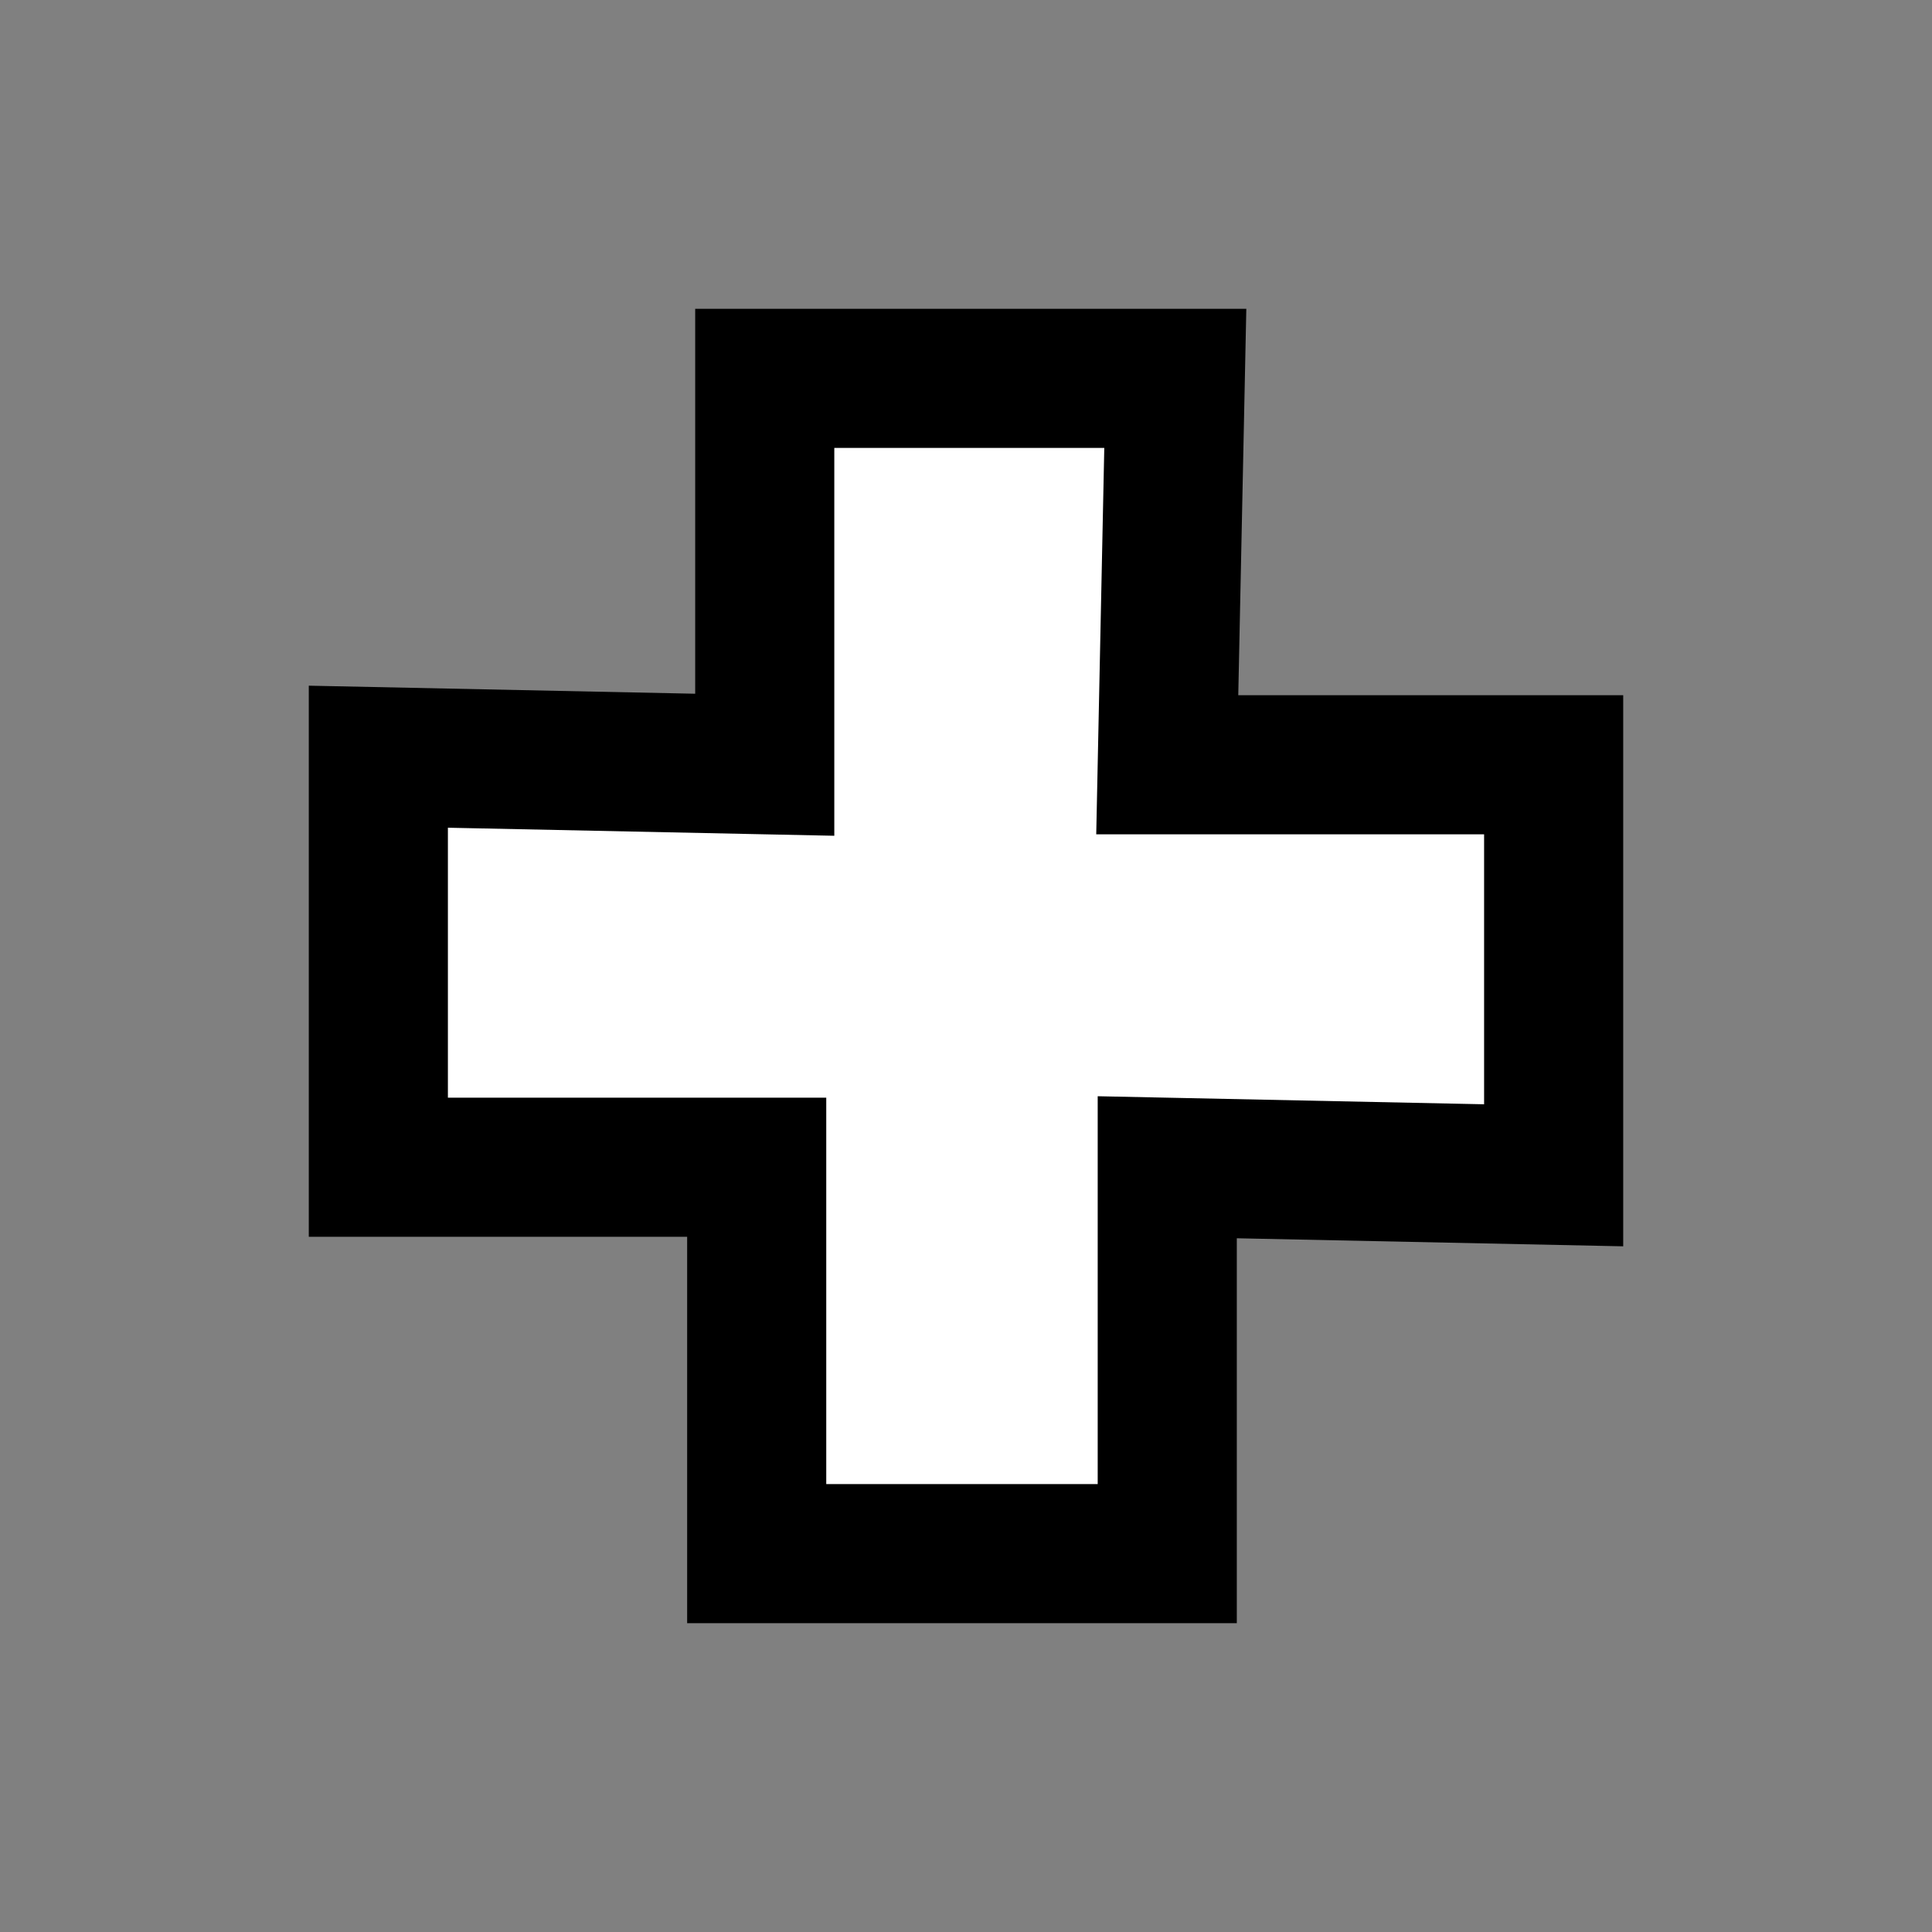 <?xml version="1.0" encoding="utf-8"?>
<!-- Generator: Adobe Illustrator 24.0.2, SVG Export Plug-In . SVG Version: 6.00 Build 0)  -->
<svg version="1.1" id="Layer_1" xmlns="http://www.w3.org/2000/svg" xmlns:xlink="http://www.w3.org/1999/xlink" x="0px" y="0px"
	 viewBox="0 0 24 24" style="enable-background:new 0 0 24 24;" xml:space="preserve">
<rect x="0" y="0" width="24" height="24" fill="#808080" stroke="none"/>
<style type="text/css">
	.st0{clip-path:url(#SVGID_2_);}
	.st1{fill-rule:evenodd;clip-rule:evenodd;fill:#FFFFFF;}
	.st2{fill:none;stroke:#000000;stroke-width:1.728;stroke-miterlimit:10;}
</style>
<title>_</title>
<g>
	<defs>
		<rect id="SVGID_1_" width="24" height="24"/>
	</defs>
	<clipPath id="SVGID_2_">
		<use xlink:href="#SVGID_1_"  style="overflow:visible;"/>
	</clipPath>
	<g class="st0">
		<polygon class="st1" points="19.3,9.5 19.3,14.6 14.5,14.5 14.5,19.3 9.4,19.3 9.4,14.5 4.7,14.5 4.7,9.4 9.5,9.5 9.5,4.7 
			14.6,4.7 14.5,9.5 		"/>
		<polygon class="st2" points="19.3,9.5 19.3,14.6 14.5,14.5 14.5,19.3 9.4,19.3 9.4,14.5 4.7,14.5 4.7,9.4 9.5,9.5 9.5,4.7 
			14.6,4.7 14.5,9.5 		"/>
	</g>
</g>
</svg>
